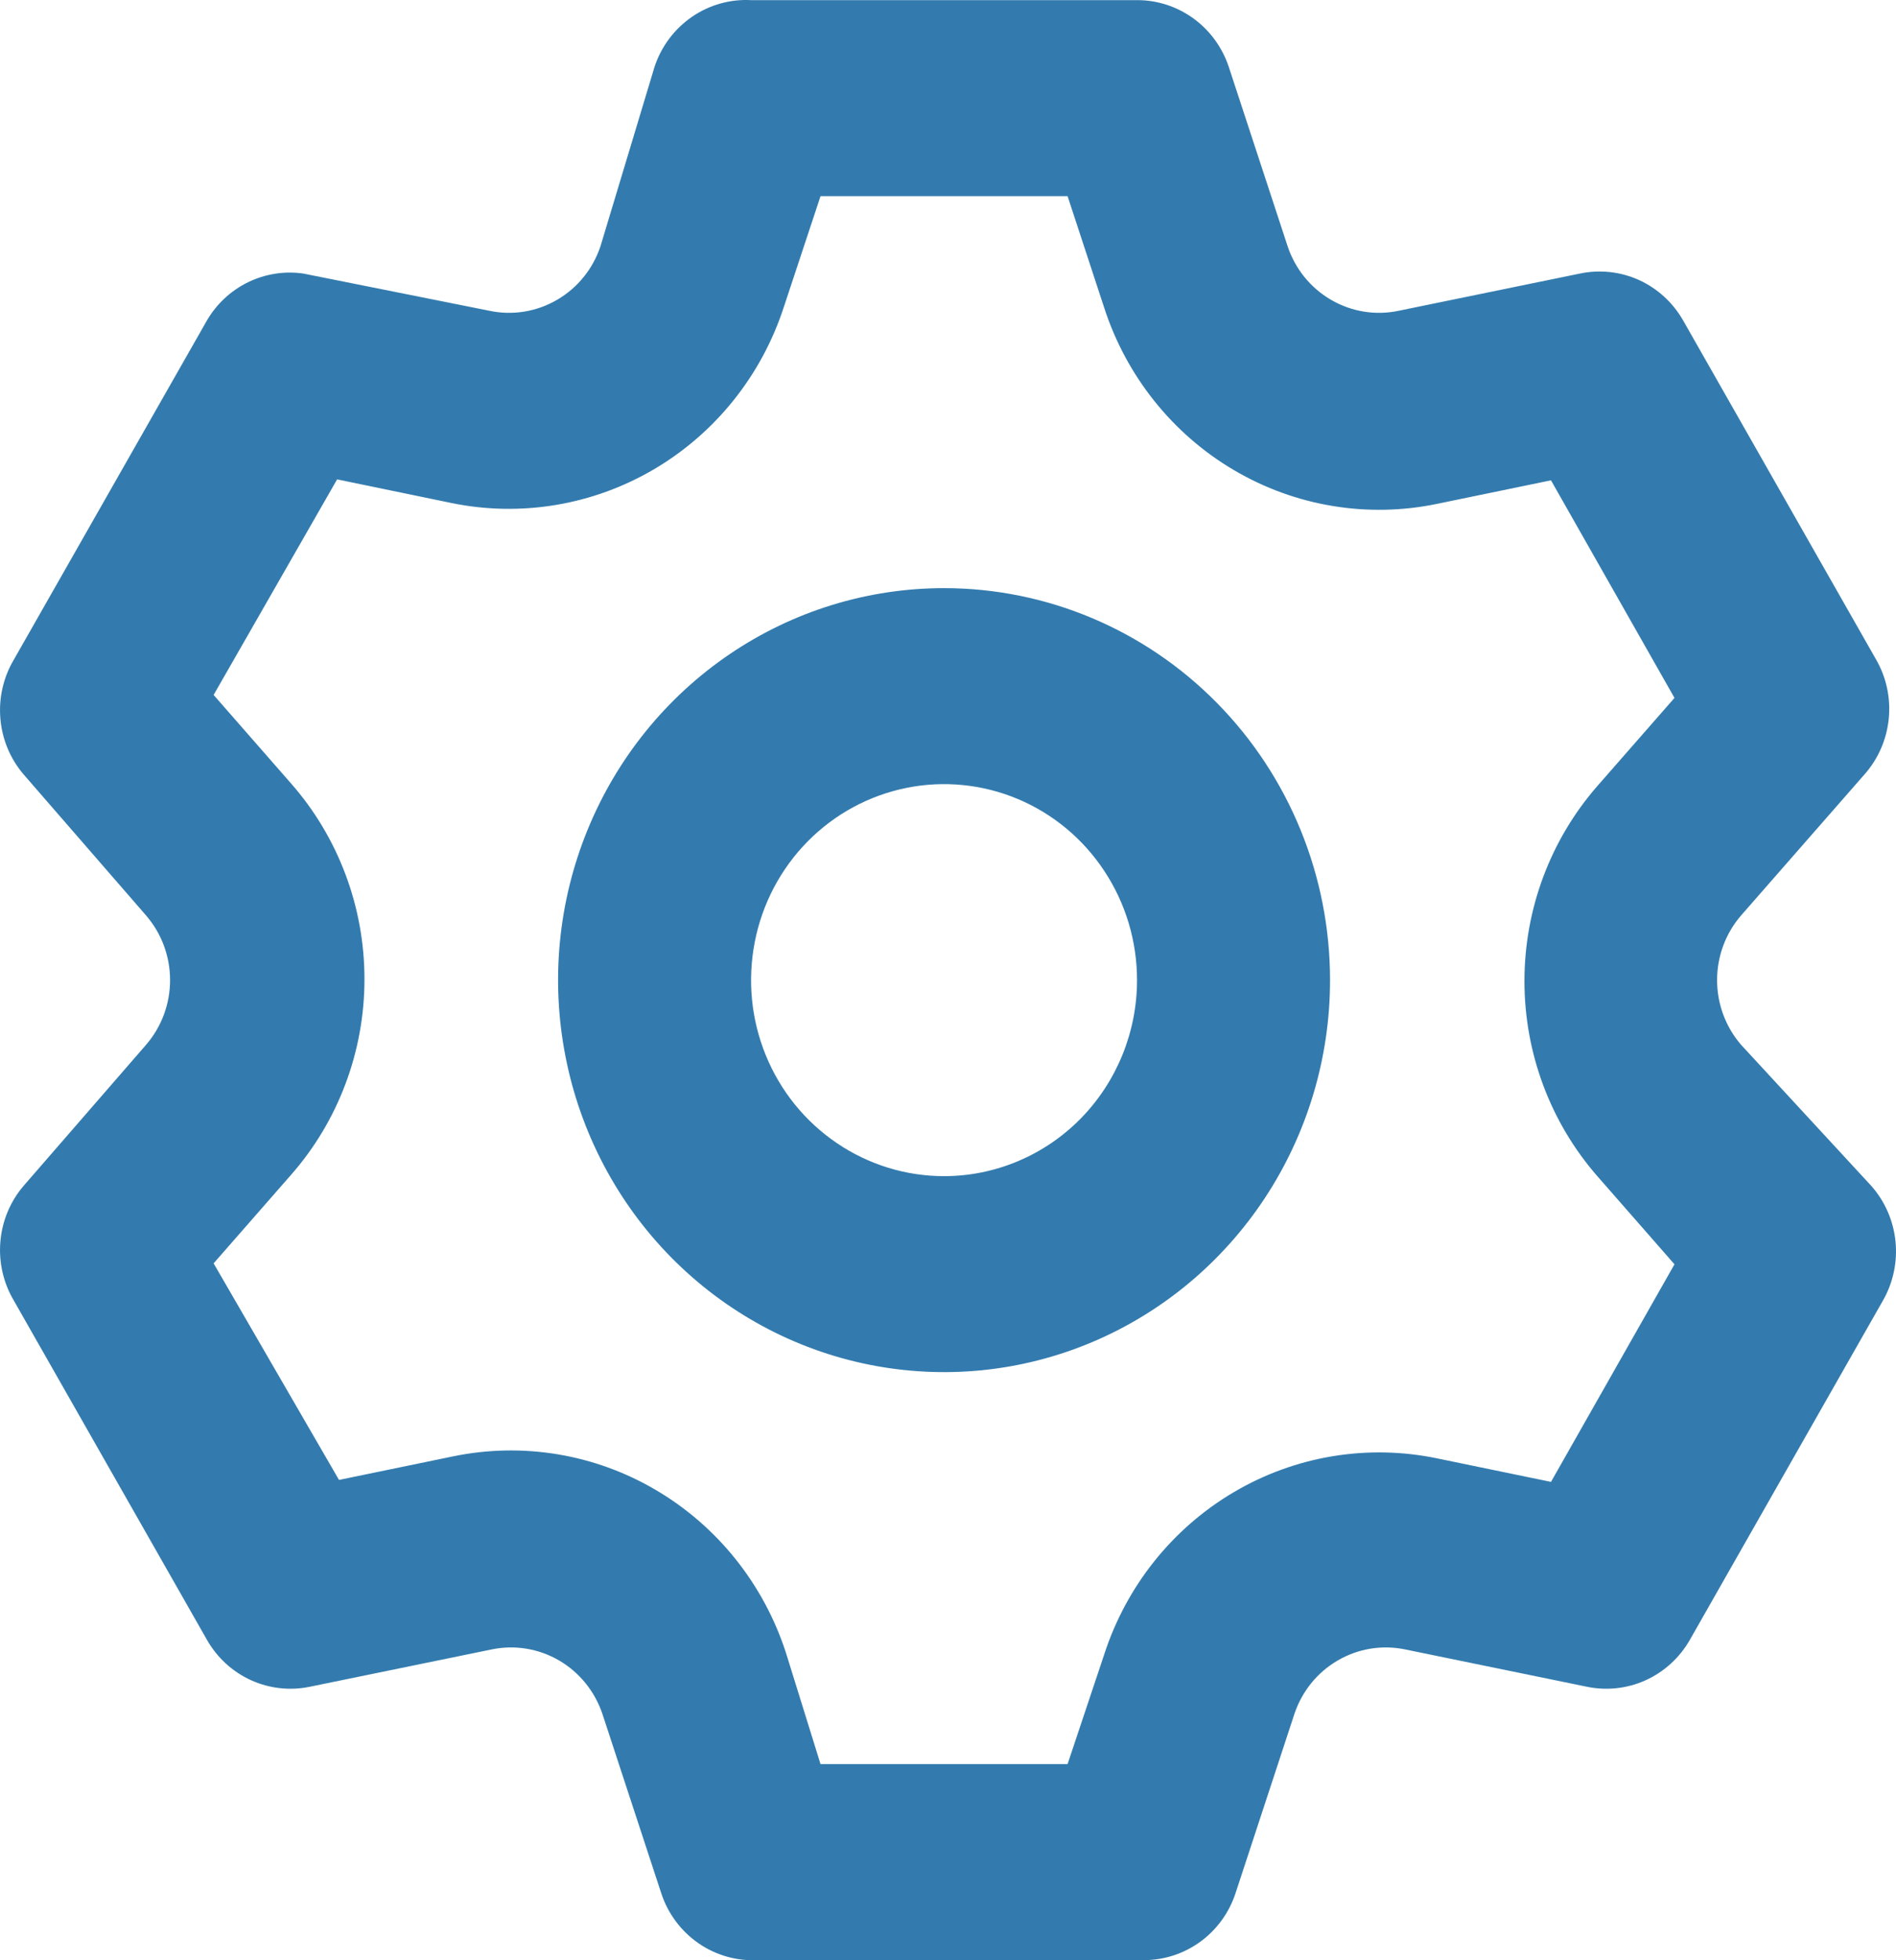 <svg width="30" height="31" viewBox="0 0 30 31" fill="none" xmlns="http://www.w3.org/2000/svg">
<path d="M27.549 16.523C27.304 16.24 27.169 15.877 27.169 15.5C27.169 15.123 27.304 14.76 27.549 14.477L29.503 12.245C29.718 12.002 29.852 11.695 29.885 11.369C29.918 11.043 29.849 10.715 29.686 10.432L26.633 5.07C26.472 4.787 26.228 4.563 25.935 4.429C25.641 4.296 25.314 4.26 24.999 4.326L22.129 4.915C21.764 4.992 21.383 4.93 21.06 4.741C20.736 4.553 20.492 4.251 20.373 3.892L19.442 1.056C19.339 0.748 19.144 0.481 18.884 0.292C18.623 0.103 18.311 0.001 17.991 0.002H11.884C11.551 -0.016 11.221 0.078 10.946 0.268C10.67 0.459 10.463 0.735 10.357 1.056L9.502 3.892C9.383 4.251 9.139 4.553 8.815 4.741C8.492 4.93 8.111 4.992 7.746 4.915L4.799 4.326C4.501 4.283 4.197 4.331 3.925 4.463C3.653 4.596 3.426 4.807 3.273 5.07L0.219 10.432C0.053 10.712 -0.022 11.038 0.006 11.364C0.033 11.69 0.161 11.998 0.372 12.245L2.311 14.477C2.556 14.76 2.691 15.123 2.691 15.5C2.691 15.877 2.556 16.24 2.311 16.523L0.372 18.755C0.161 19.002 0.033 19.31 0.006 19.636C-0.022 19.962 0.053 20.288 0.219 20.568L3.273 25.93C3.433 26.213 3.677 26.437 3.971 26.571C4.264 26.704 4.592 26.74 4.906 26.674L7.777 26.085C8.142 26.009 8.522 26.07 8.846 26.259C9.169 26.447 9.413 26.749 9.533 27.108L10.464 29.944C10.57 30.265 10.777 30.541 11.053 30.732C11.328 30.922 11.658 31.015 11.991 30.998H18.098C18.418 30.999 18.73 30.897 18.991 30.708C19.251 30.519 19.446 30.252 19.548 29.944L20.48 27.108C20.599 26.749 20.843 26.447 21.167 26.259C21.49 26.07 21.87 26.009 22.236 26.085L25.106 26.674C25.421 26.74 25.748 26.704 26.041 26.571C26.335 26.437 26.579 26.213 26.74 25.93L29.793 20.568C29.955 20.285 30.025 19.957 29.992 19.631C29.959 19.305 29.825 18.998 29.61 18.755L27.549 16.523ZM25.274 18.6L26.495 19.994L24.541 23.435L22.739 23.063C21.64 22.835 20.496 23.024 19.525 23.596C18.554 24.167 17.823 25.081 17.472 26.163L16.892 27.898H12.983L12.434 26.132C12.082 25.05 11.351 24.136 10.38 23.565C9.41 22.993 8.266 22.804 7.166 23.032L5.364 23.404L3.38 19.979L4.601 18.584C5.352 17.732 5.767 16.628 5.767 15.485C5.767 14.341 5.352 13.237 4.601 12.385L3.38 10.99L5.334 7.581L7.135 7.953C8.235 8.181 9.379 7.991 10.35 7.42C11.321 6.848 12.052 5.935 12.403 4.853L12.983 3.102H16.892L17.472 4.868C17.823 5.95 18.554 6.864 19.525 7.435C20.496 8.007 21.64 8.196 22.739 7.968L24.541 7.596L26.495 11.037L25.274 12.431C24.531 13.282 24.121 14.379 24.121 15.515C24.121 16.652 24.531 17.749 25.274 18.6ZM14.937 9.301C13.729 9.301 12.549 9.664 11.544 10.346C10.54 11.027 9.757 11.995 9.295 13.128C8.833 14.26 8.712 15.507 8.948 16.709C9.183 17.912 9.765 19.017 10.619 19.884C11.473 20.75 12.561 21.341 13.746 21.58C14.931 21.819 16.159 21.697 17.275 21.227C18.39 20.758 19.344 19.963 20.015 18.944C20.686 17.925 21.045 16.726 21.045 15.5C21.045 13.856 20.401 12.279 19.256 11.117C18.111 9.954 16.557 9.301 14.937 9.301ZM14.937 18.6C14.334 18.6 13.743 18.418 13.241 18.077C12.739 17.737 12.347 17.253 12.116 16.686C11.885 16.12 11.825 15.497 11.943 14.895C12.06 14.294 12.351 13.742 12.778 13.308C13.205 12.875 13.749 12.58 14.342 12.46C14.934 12.34 15.548 12.402 16.106 12.636C16.664 12.871 17.141 13.268 17.476 13.778C17.812 14.288 17.991 14.887 17.991 15.5C17.991 16.322 17.669 17.11 17.097 17.692C16.524 18.273 15.747 18.6 14.937 18.6Z" fill="#337BAE"/>
</svg>
